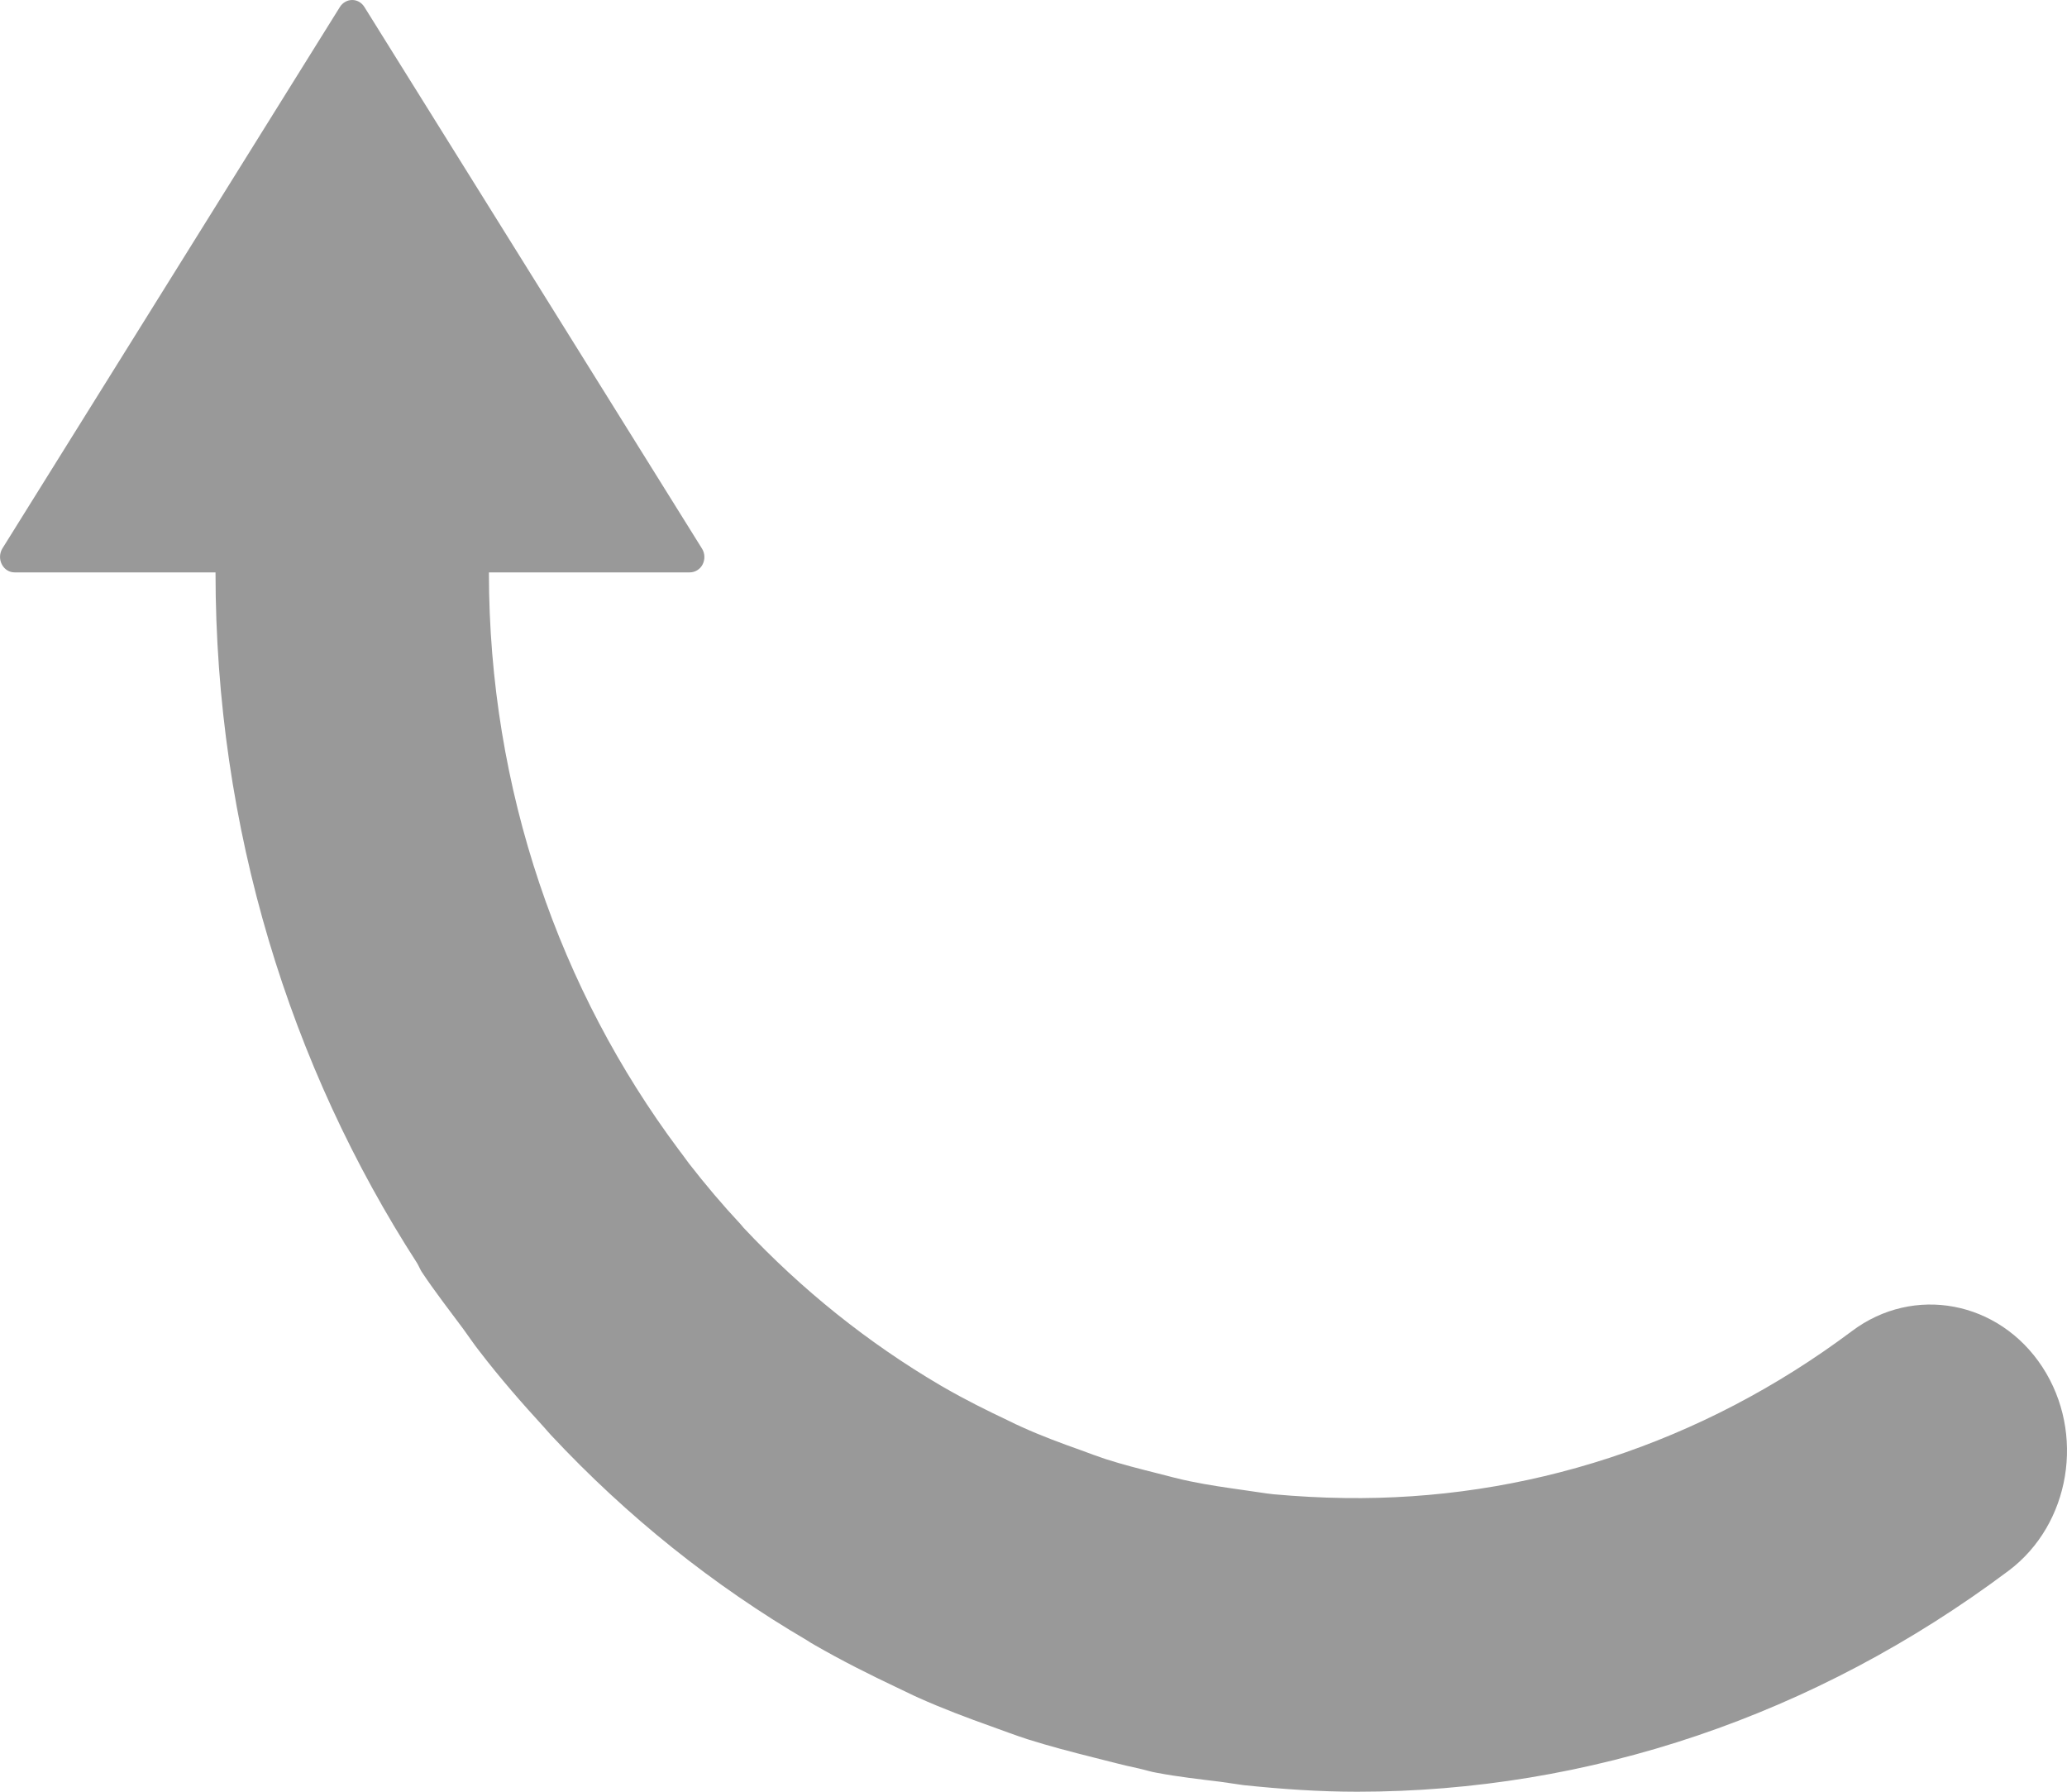 ﻿<?xml version="1.0" encoding="utf-8"?>
<svg version="1.1" xmlns:xlink="http://www.w3.org/1999/xlink" width="15px" height="13px" xmlns="http://www.w3.org/2000/svg">
  <g transform="matrix(1 0 0 1 -9 -43 )">
    <path d="M 14.821 9.918  C 14.506 9.437  13.887 9.321  13.439 9.658  C 12.345 10.477  11.066 10.888  9.758 10.869  C 9.585 10.867  9.414 10.857  9.244 10.842  C 9.175 10.835  9.105 10.822  9.036 10.813  C 8.902 10.794  8.768 10.775  8.638 10.748  C 8.558 10.732  8.479 10.71  8.4 10.69  C 8.273 10.658  8.146 10.626  8.022 10.586  C 7.962 10.566  7.903 10.544  7.844 10.522  C 7.7 10.471  7.557 10.418  7.418 10.355  C 7.387 10.342  7.356 10.326  7.325 10.311  C 7.162 10.234  7.001 10.154  6.846 10.064  C 6.839 10.06  6.832 10.056  6.825 10.052  C 6.299 9.743  5.817 9.357  5.395 8.907  C 5.389 8.9  5.382 8.891  5.375 8.883  C 5.244 8.743  5.119 8.595  5 8.442  C 4.975 8.409  4.951 8.374  4.925 8.341  C 4.066 7.191  3.548 5.736  3.548 4.153  L 5.005 4.153  C 5.043 4.153  5.08 4.132  5.099 4.095  C 5.118 4.057  5.115 4.013  5.094 3.98  L 2.644 0.05  C 2.625 0.02  2.593 0  2.556 0  C 2.519 0  2.486 0.02  2.467 0.05  L 0.017 3.98  C -0.003 4.013  -0.006 4.057  0.013 4.094  C 0.032 4.132  0.068 4.153  0.106 4.153  L 1.564 4.153  C 1.564 6.014  2.106 7.739  3.027 9.165  C 3.039 9.185  3.047 9.206  3.059 9.226  C 3.155 9.371  3.261 9.506  3.363 9.644  C 3.401 9.696  3.437 9.75  3.477 9.801  C 3.627 9.997  3.788 10.181  3.952 10.36  C 3.968 10.378  3.983 10.396  3.998 10.412  C 4.551 11.004  5.176 11.503  5.857 11.902  C 5.874 11.913  5.892 11.925  5.911 11.935  C 6.107 12.048  6.308 12.149  6.513 12.246  C 6.563 12.269  6.613 12.295  6.665 12.318  C 6.839 12.396  7.019 12.464  7.199 12.528  C 7.285 12.559  7.37 12.591  7.456 12.619  C 7.614 12.669  7.775 12.711  7.938 12.752  C 8.046 12.779  8.153 12.808  8.263 12.831  C 8.309 12.841  8.352 12.856  8.397 12.863  C 8.55 12.892  8.705 12.909  8.858 12.928  C 8.913 12.935  8.968 12.945  9.023 12.952  C 9.299 12.981  9.574 13  9.849 13  C 11.53 13  13.17 12.45  14.577 11.396  C 15.025 11.059  15.135 10.399  14.821 9.918  Z " fill-rule="nonzero" fill="#999999" stroke="none" transform="matrix(1 0 0 1 9 43 )" />
  </g>
</svg>
